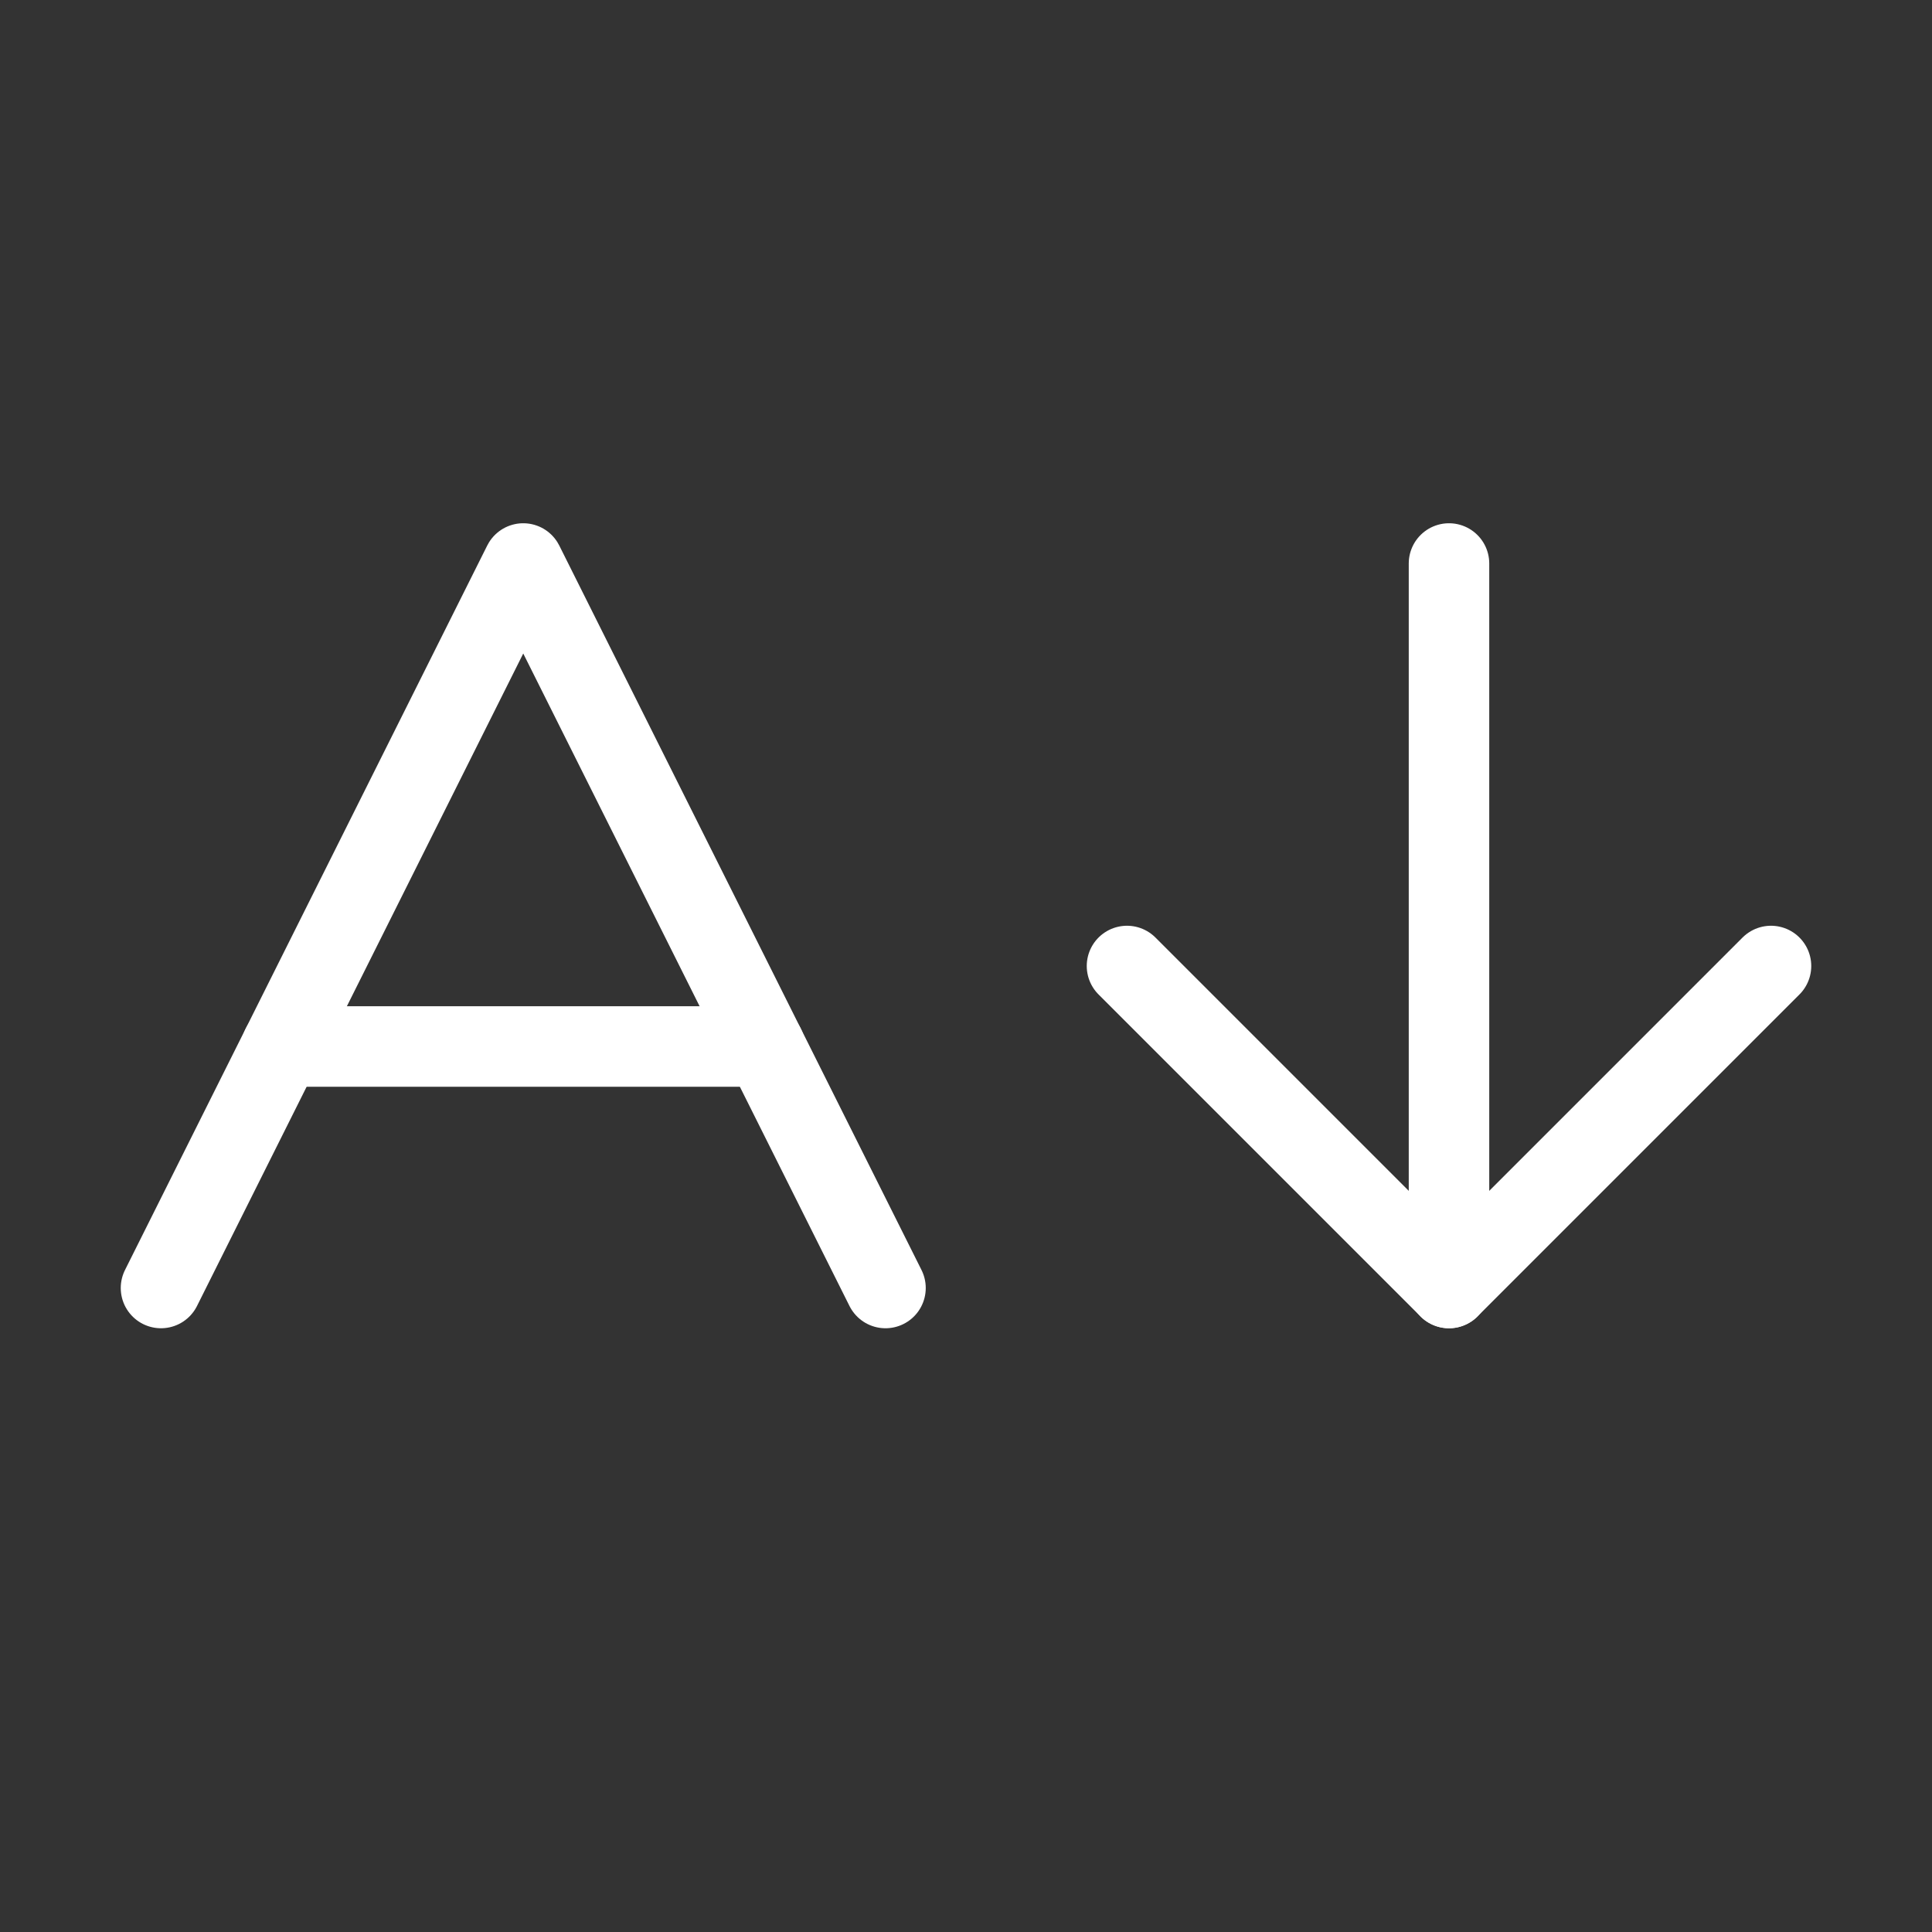 <svg            
  xmlns="http://www.w3.org/2000/svg"
  
  
  viewBox="0 0 24 24"
  fill="none"
  stroke="white"
stroke-linecap="round"
  stroke-linejoin="round"
           width="20" height="20">
  <rect x="0" y="0" width="24" height="24" fill="#333333" stroke="none"/>
  <path stroke="white" d="M3.5 13h6" />
  <path stroke="white" d="m2 16 4.5-9 4.5 9" />
  <path stroke="white" d="M18 7v9" />
  <path stroke="white" d="m14 12 4 4 4-4" />
</svg>